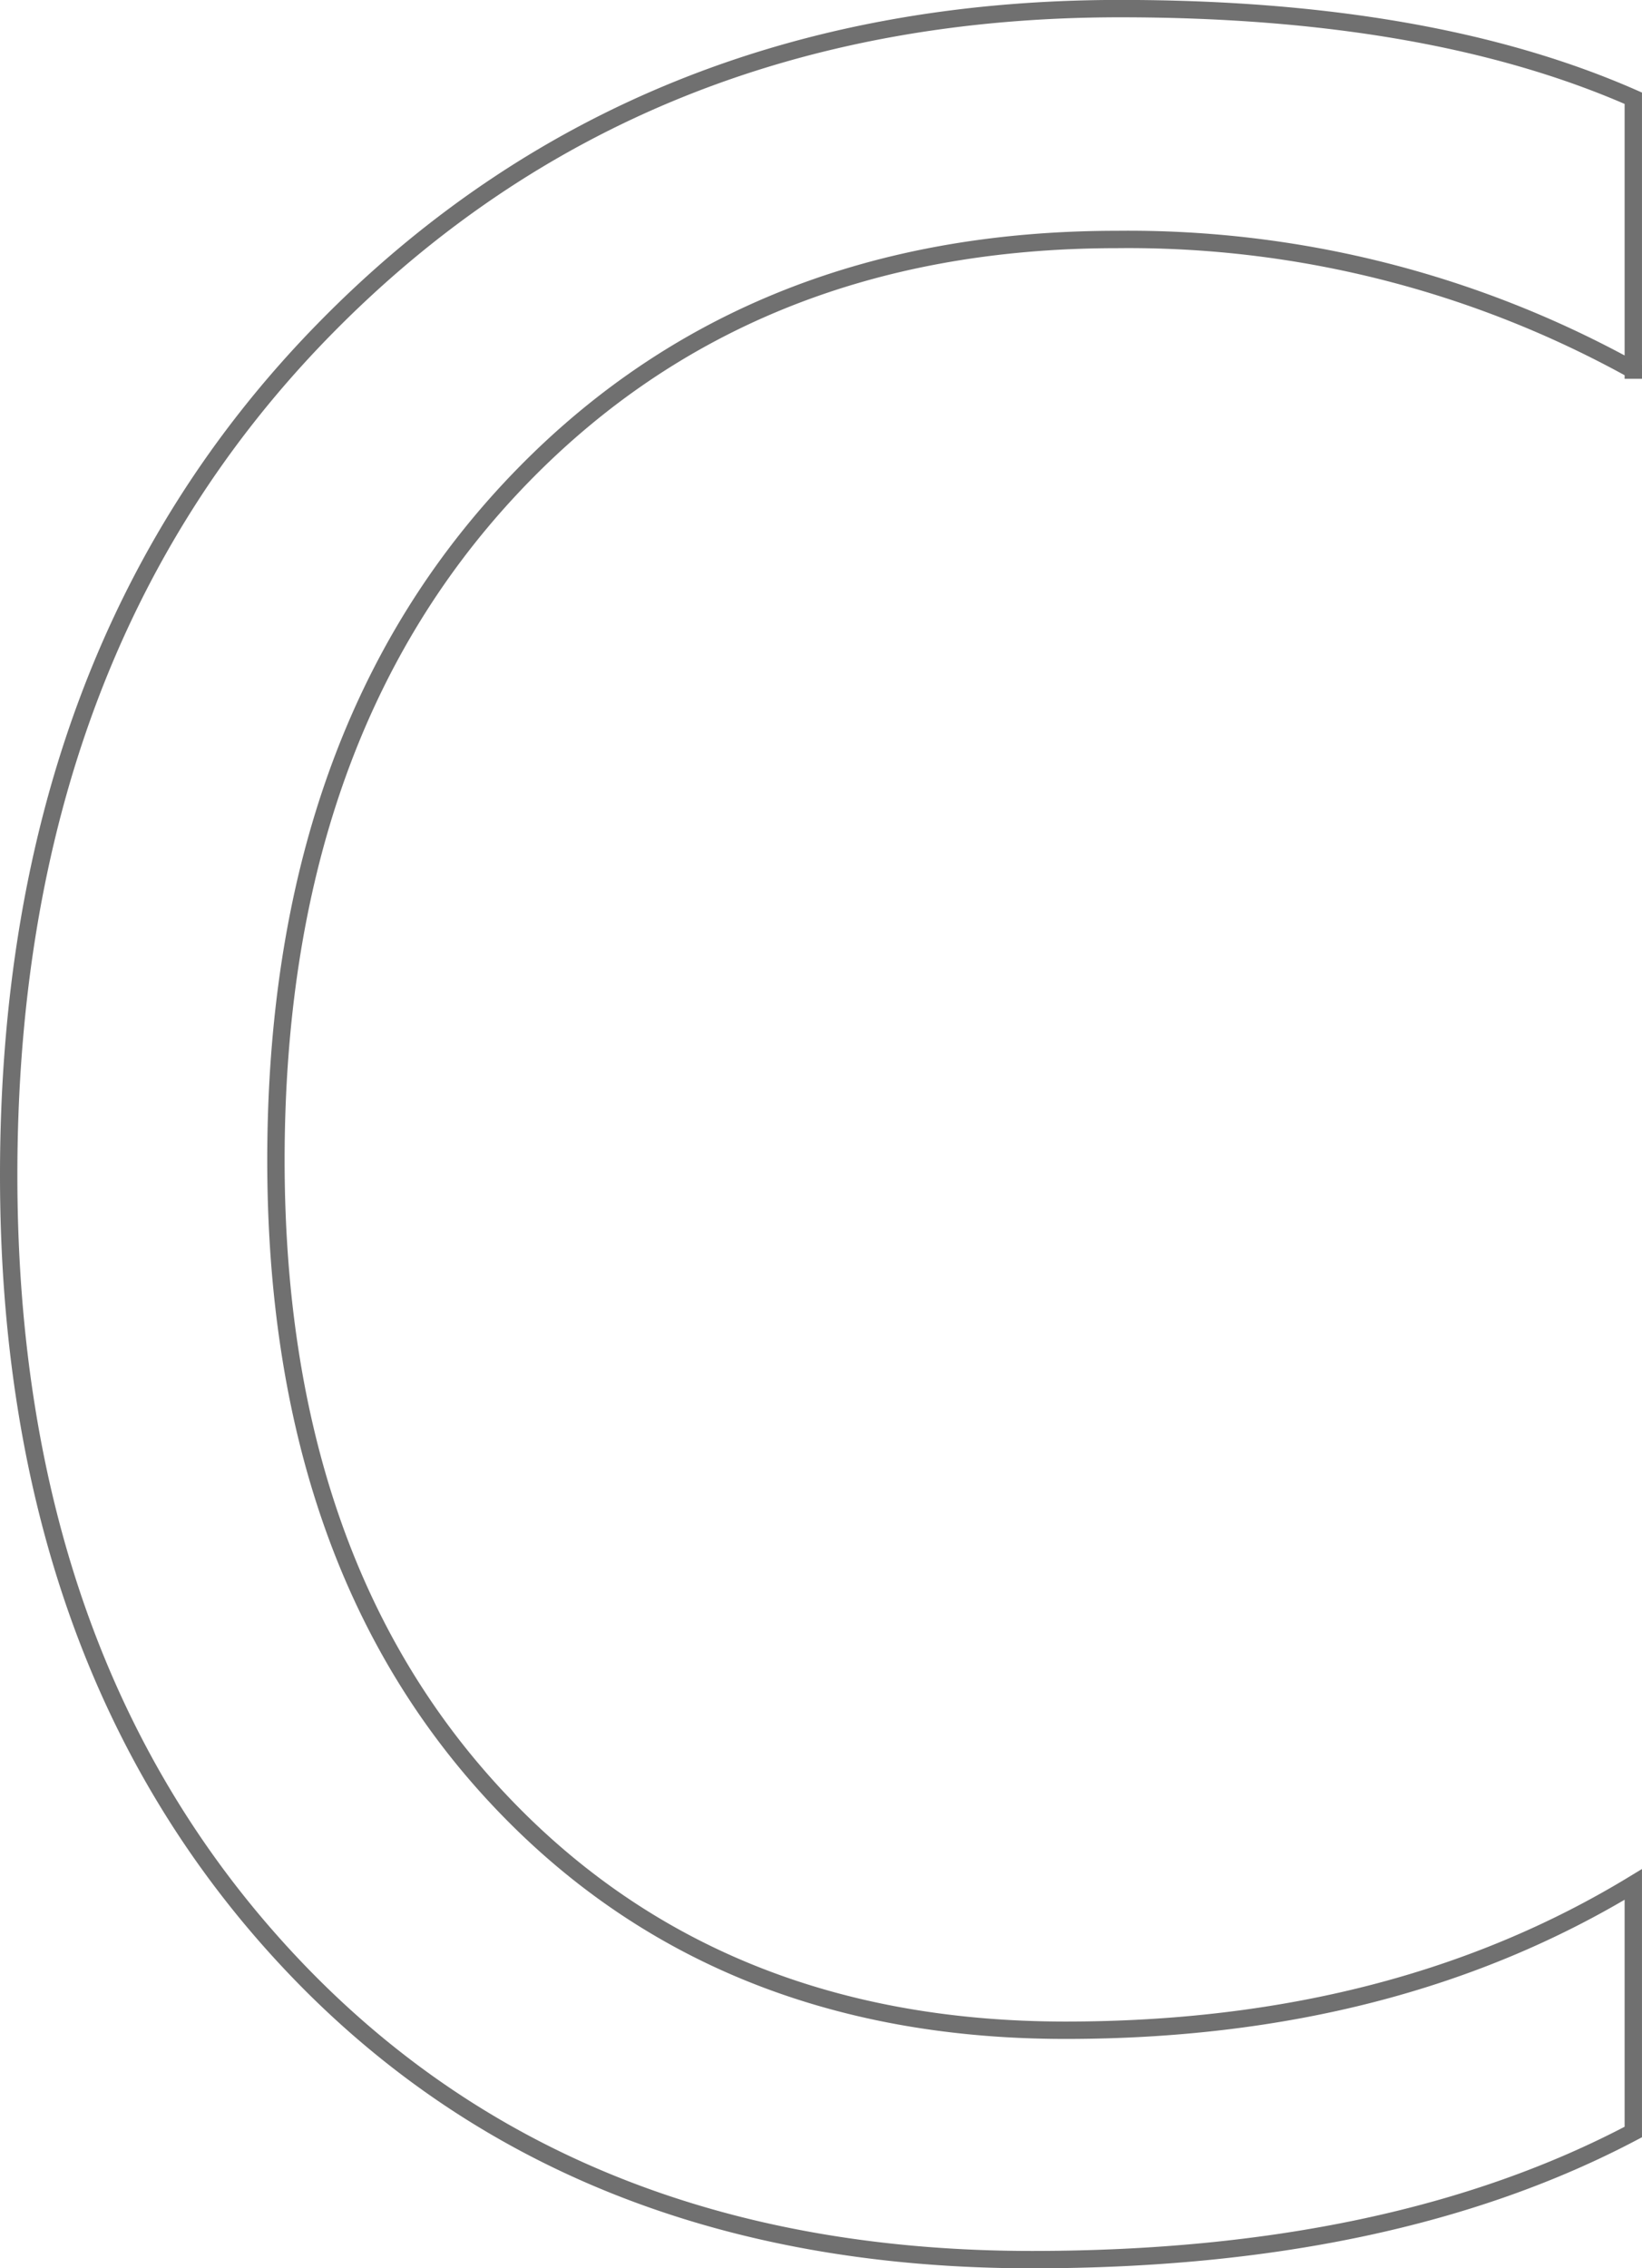 <svg xmlns="http://www.w3.org/2000/svg" viewBox="0 0 94.521 130.53"><path d="M94.02 122.689q-13.897 7.344-34.611 7.344-26.745 0-42.825-17.221T.5 67.625q0-30.066 18.092-48.6T64.478.496q17.83 0 29.542 5.157v15.645a59.909 59.909 0 0 0-29.717-7.517q-21.588 0-35 14.421T15.884 66.751q0 22.9 12.542 36.49t32.906 13.592q18.879 0 32.688-8.391z" fill="none" stroke="#707070"/></svg>